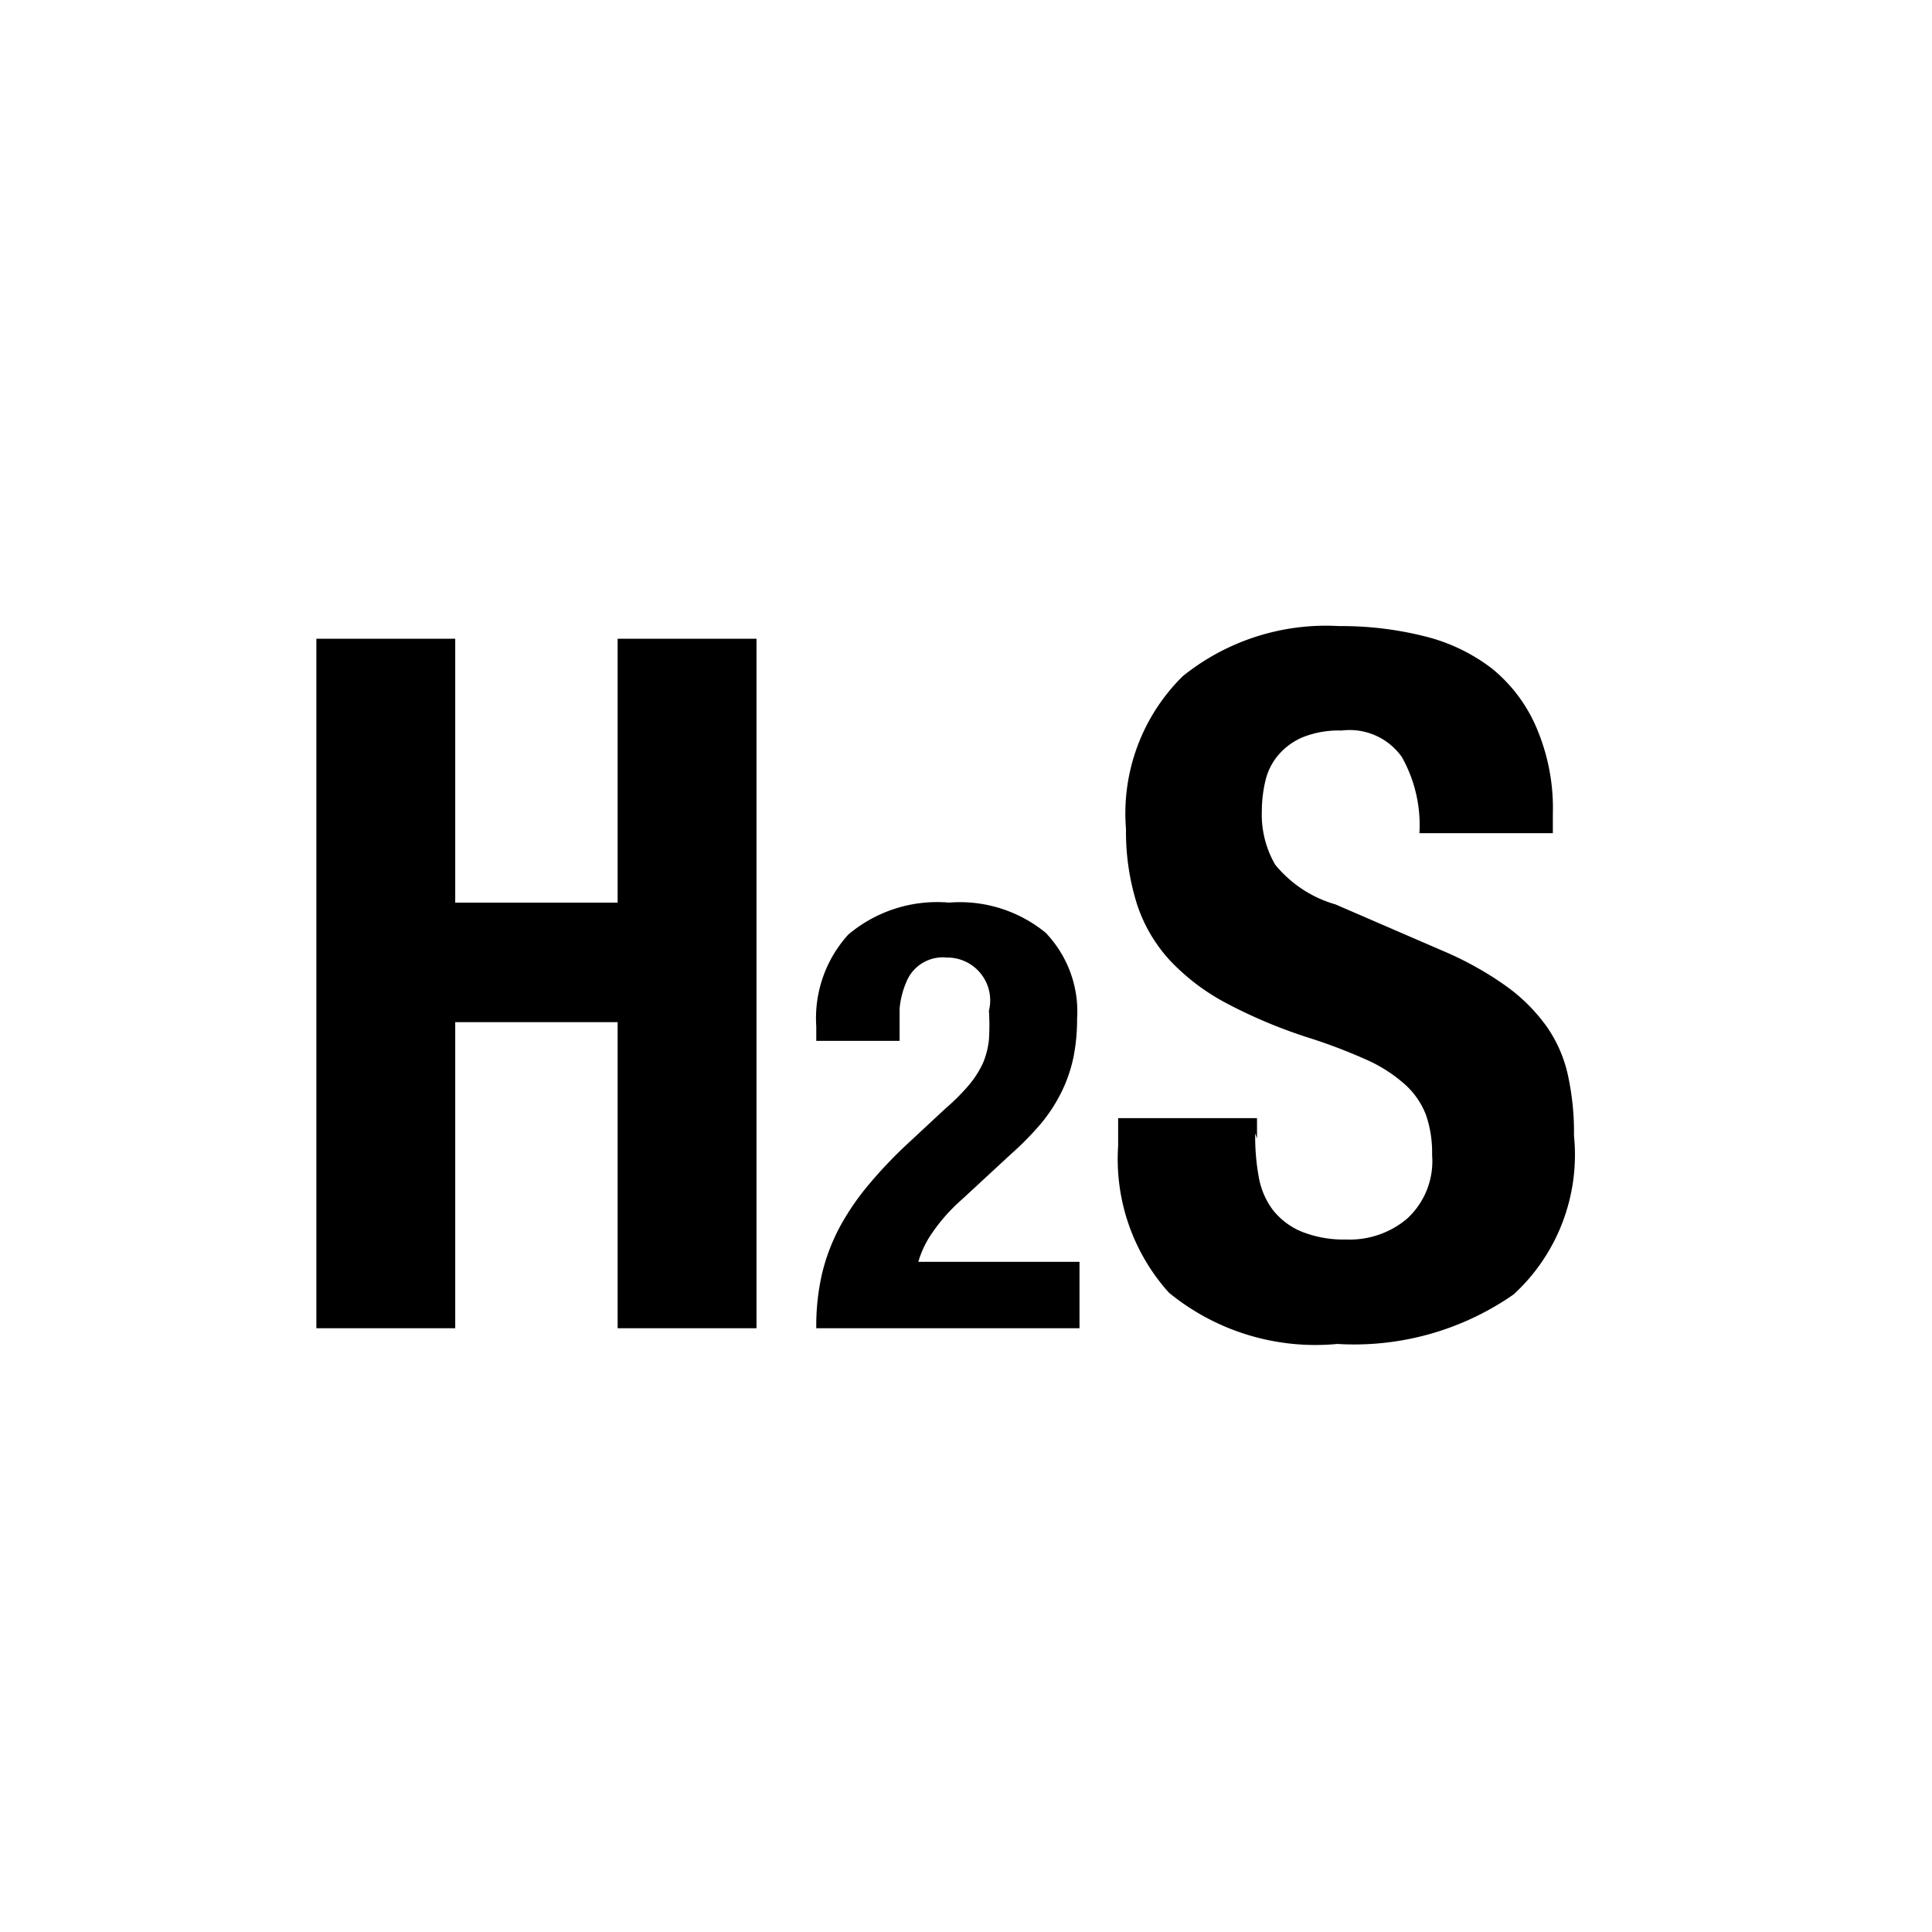 <?xml version="1.0" standalone="no"?><!DOCTYPE svg PUBLIC "-//W3C//DTD SVG 1.1//EN" "http://www.w3.org/Graphics/SVG/1.1/DTD/svg11.dtd"><svg t="1714658018568" class="icon" viewBox="0 0 1024 1024" version="1.1" xmlns="http://www.w3.org/2000/svg" p-id="10884" xmlns:xlink="http://www.w3.org/1999/xlink" width="200" height="200"><path d="M241.28 338.56v139.84h86.08v-139.84h73.6V704h-73.6v-162.24H241.28V704h-73.6V338.56h73.6zM432.64 704a124.16 124.16 0 0 1 2.88-28.16 104 104 0 0 1 9.28-24.96 133.76 133.76 0 0 1 15.68-23.04 238.72 238.72 0 0 1 22.08-23.04l18.56-17.28c4.48-3.808 8.672-8 12.48-12.48 2.944-3.52 5.44-7.36 7.36-11.52a43.52 43.52 0 0 0 3.2-12.48c0.32-5.12 0.32-10.24 0-15.36a22.72 22.72 0 0 0-22.4-28.16 20.8 20.8 0 0 0-21.44 13.12 45.44 45.44 0 0 0-3.52 14.08v16.96h-44.16V544a65.92 65.92 0 0 1 16.96-48.64 72.96 72.96 0 0 1 53.44-16.96 71.68 71.68 0 0 1 51.2 16c11.712 12.256 17.76 28.864 16.64 45.76a101.76 101.76 0 0 1-1.92 20.16 77.12 77.12 0 0 1-6.08 17.92 84.48 84.48 0 0 1-10.88 16.96 160 160 0 0 1-16.32 16.64l-25.6 23.68a96 96 0 0 0-16 17.92 52.48 52.48 0 0 0-7.36 15.36h85.44V704h-139.52z m232.64-103.36c-0.128 7.84 0.512 15.68 1.92 23.36 1.12 6.4 3.744 12.448 7.68 17.6 4 4.928 9.152 8.8 15.04 11.2 7.52 2.976 15.584 4.384 23.68 4.16a47.04 47.04 0 0 0 32-10.88 41.28 41.28 0 0 0 13.44-33.92 61.44 61.44 0 0 0-3.2-21.12 42.24 42.24 0 0 0-10.88-16 78.4 78.4 0 0 0-20.16-13.12 290.56 290.56 0 0 0-32-12.16 265.28 265.28 0 0 1-42.56-17.92 114.56 114.56 0 0 1-30.08-22.72 81.28 81.28 0 0 1-17.6-30.08 128 128 0 0 1-5.76-39.68 102.08 102.08 0 0 1 30.08-80.96 120.96 120.96 0 0 1 82.88-26.56 180.48 180.48 0 0 1 45.44 5.44 96 96 0 0 1 35.84 17.28c10.4 8.544 18.56 19.52 23.68 32 5.92 14.176 8.768 29.44 8.32 44.8v10.24h-70.72a73.6 73.6 0 0 0-9.28-40.32 33.92 33.92 0 0 0-32-14.08 51.2 51.2 0 0 0-20.48 3.52 34.56 34.56 0 0 0-13.12 9.6 32 32 0 0 0-6.72 13.44 69.12 69.12 0 0 0-1.92 16c-0.384 9.952 2.048 19.84 7.04 28.48a64 64 0 0 0 32 21.12l56.96 24.64c12.096 5.12 23.584 11.52 34.24 19.2 8.16 5.952 15.296 13.216 21.12 21.44 5.216 7.648 8.928 16.224 10.88 25.28 2.272 10.496 3.36 21.248 3.2 32 3.2 31.52-8.64 62.72-32 84.16a147.84 147.84 0 0 1-93.44 26.24 122.56 122.56 0 0 1-89.28-27.2 105.92 105.92 0 0 1-26.88-77.76v-14.72h73.6v10.88l-0.96-2.88z"  p-id="10885"></path></svg>
